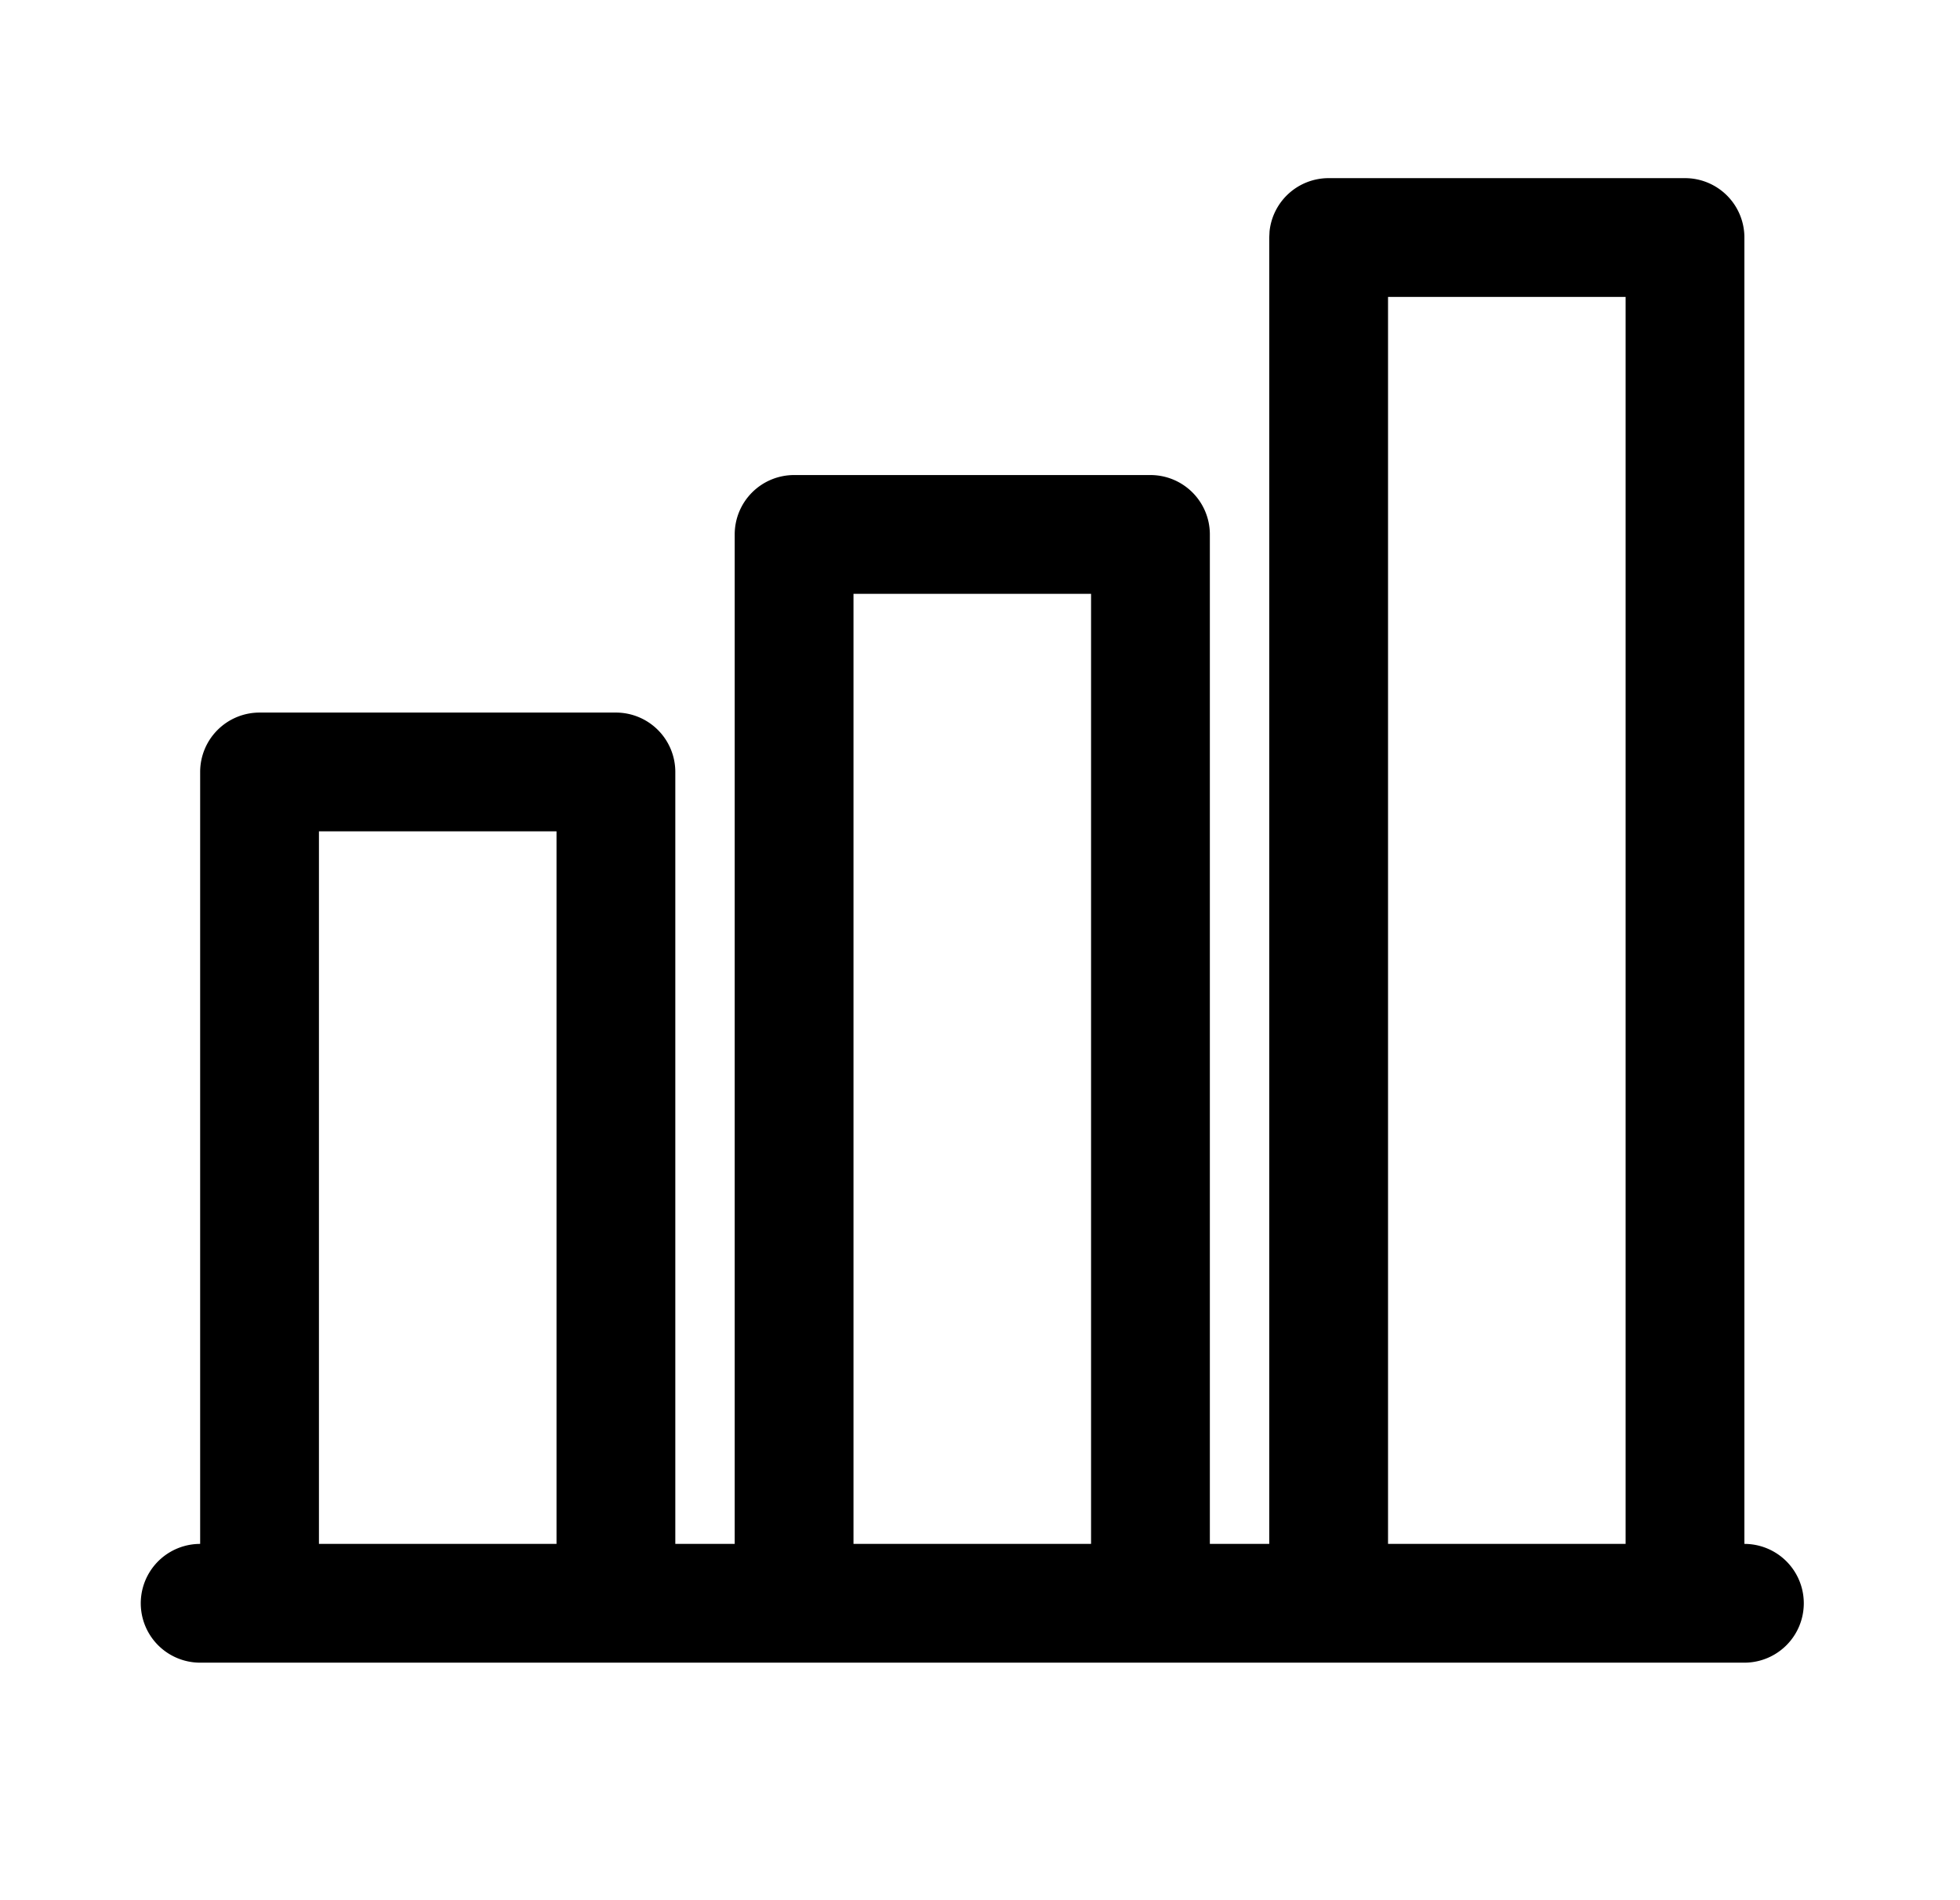 <svg xmlns="http://www.w3.org/2000/svg" width="33" height="32" fill="currentColor" viewBox="0 0 33 32">
  <path d="M28.37 3a1 1 0 0 1 1 1v22a1 1 0 1 1 0 2h-26a1 1 0 1 1 0-2V13a1 1 0 0 1 1-1h6a1 1 0 0 1 1 1v13h1V9a1 1 0 0 1 1-1h6a1 1 0 0 1 1 1v17h1V4l.005-.103A1 1 0 0 1 22.37 3h6Zm-23 23h4V14h-4v12Zm9 0h4V10h-4v16Zm9 0h4V5h-4v21Z"/>
</svg>
